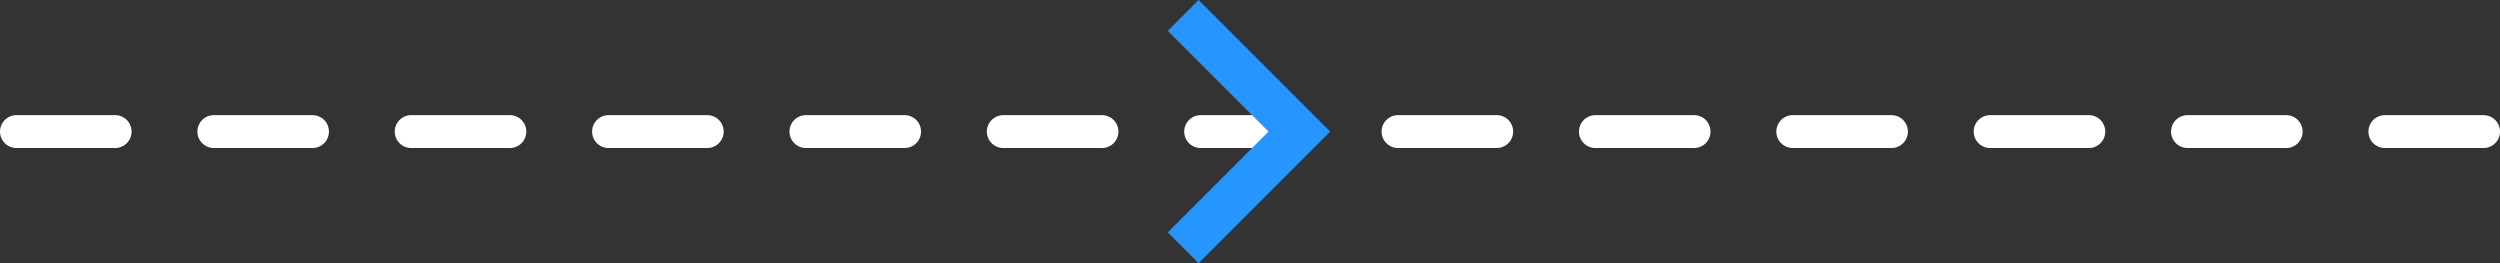 <?xml version="1.0" encoding="UTF-8" standalone="no"?>
<svg width="152px" height="16px" viewBox="0 0 152 16" version="1.1" xmlns="http://www.w3.org/2000/svg" xmlns:xlink="http://www.w3.org/1999/xlink">
    <rect x="0" y="0" width="152" height="16" fill="#333333" stroke="none"/>
    <!-- Generator: Sketch 3.8.3 (29802) - http://www.bohemiancoding.com/sketch -->
    <title>4</title>
    <desc>Created with Sketch.</desc>
    <defs></defs>
    <g id="desktop" stroke="none" stroke-width="1" fill="none" fill-rule="evenodd">
        <g id="home" transform="translate(-849, -5327)">
            <g id="content" transform="translate(-103, 768)">
                <g id="how-it-works" transform="translate(103, 3781)">
                    <g id="image" transform="translate(210, 251)">
                        <g id="logo" transform="translate(390, 300)">
                            <g id="arrow">
                                <g id="4" transform="translate(250, 227)">
                                    <path d="M150,8 L0,8" id="line" stroke="#FFFFFF" stroke-width="2" stroke-linecap="round" stroke-dasharray="6"></path>
                                    <polygon id="arrow" fill="#2595FF" points="70 14.125 76.125 8 70 1.875 71.875 0 79.875 8 71.875 16"></polygon>
                                </g>
                            </g>
                        </g>
                    </g>
                </g>
            </g>
        </g>
    </g>
</svg>